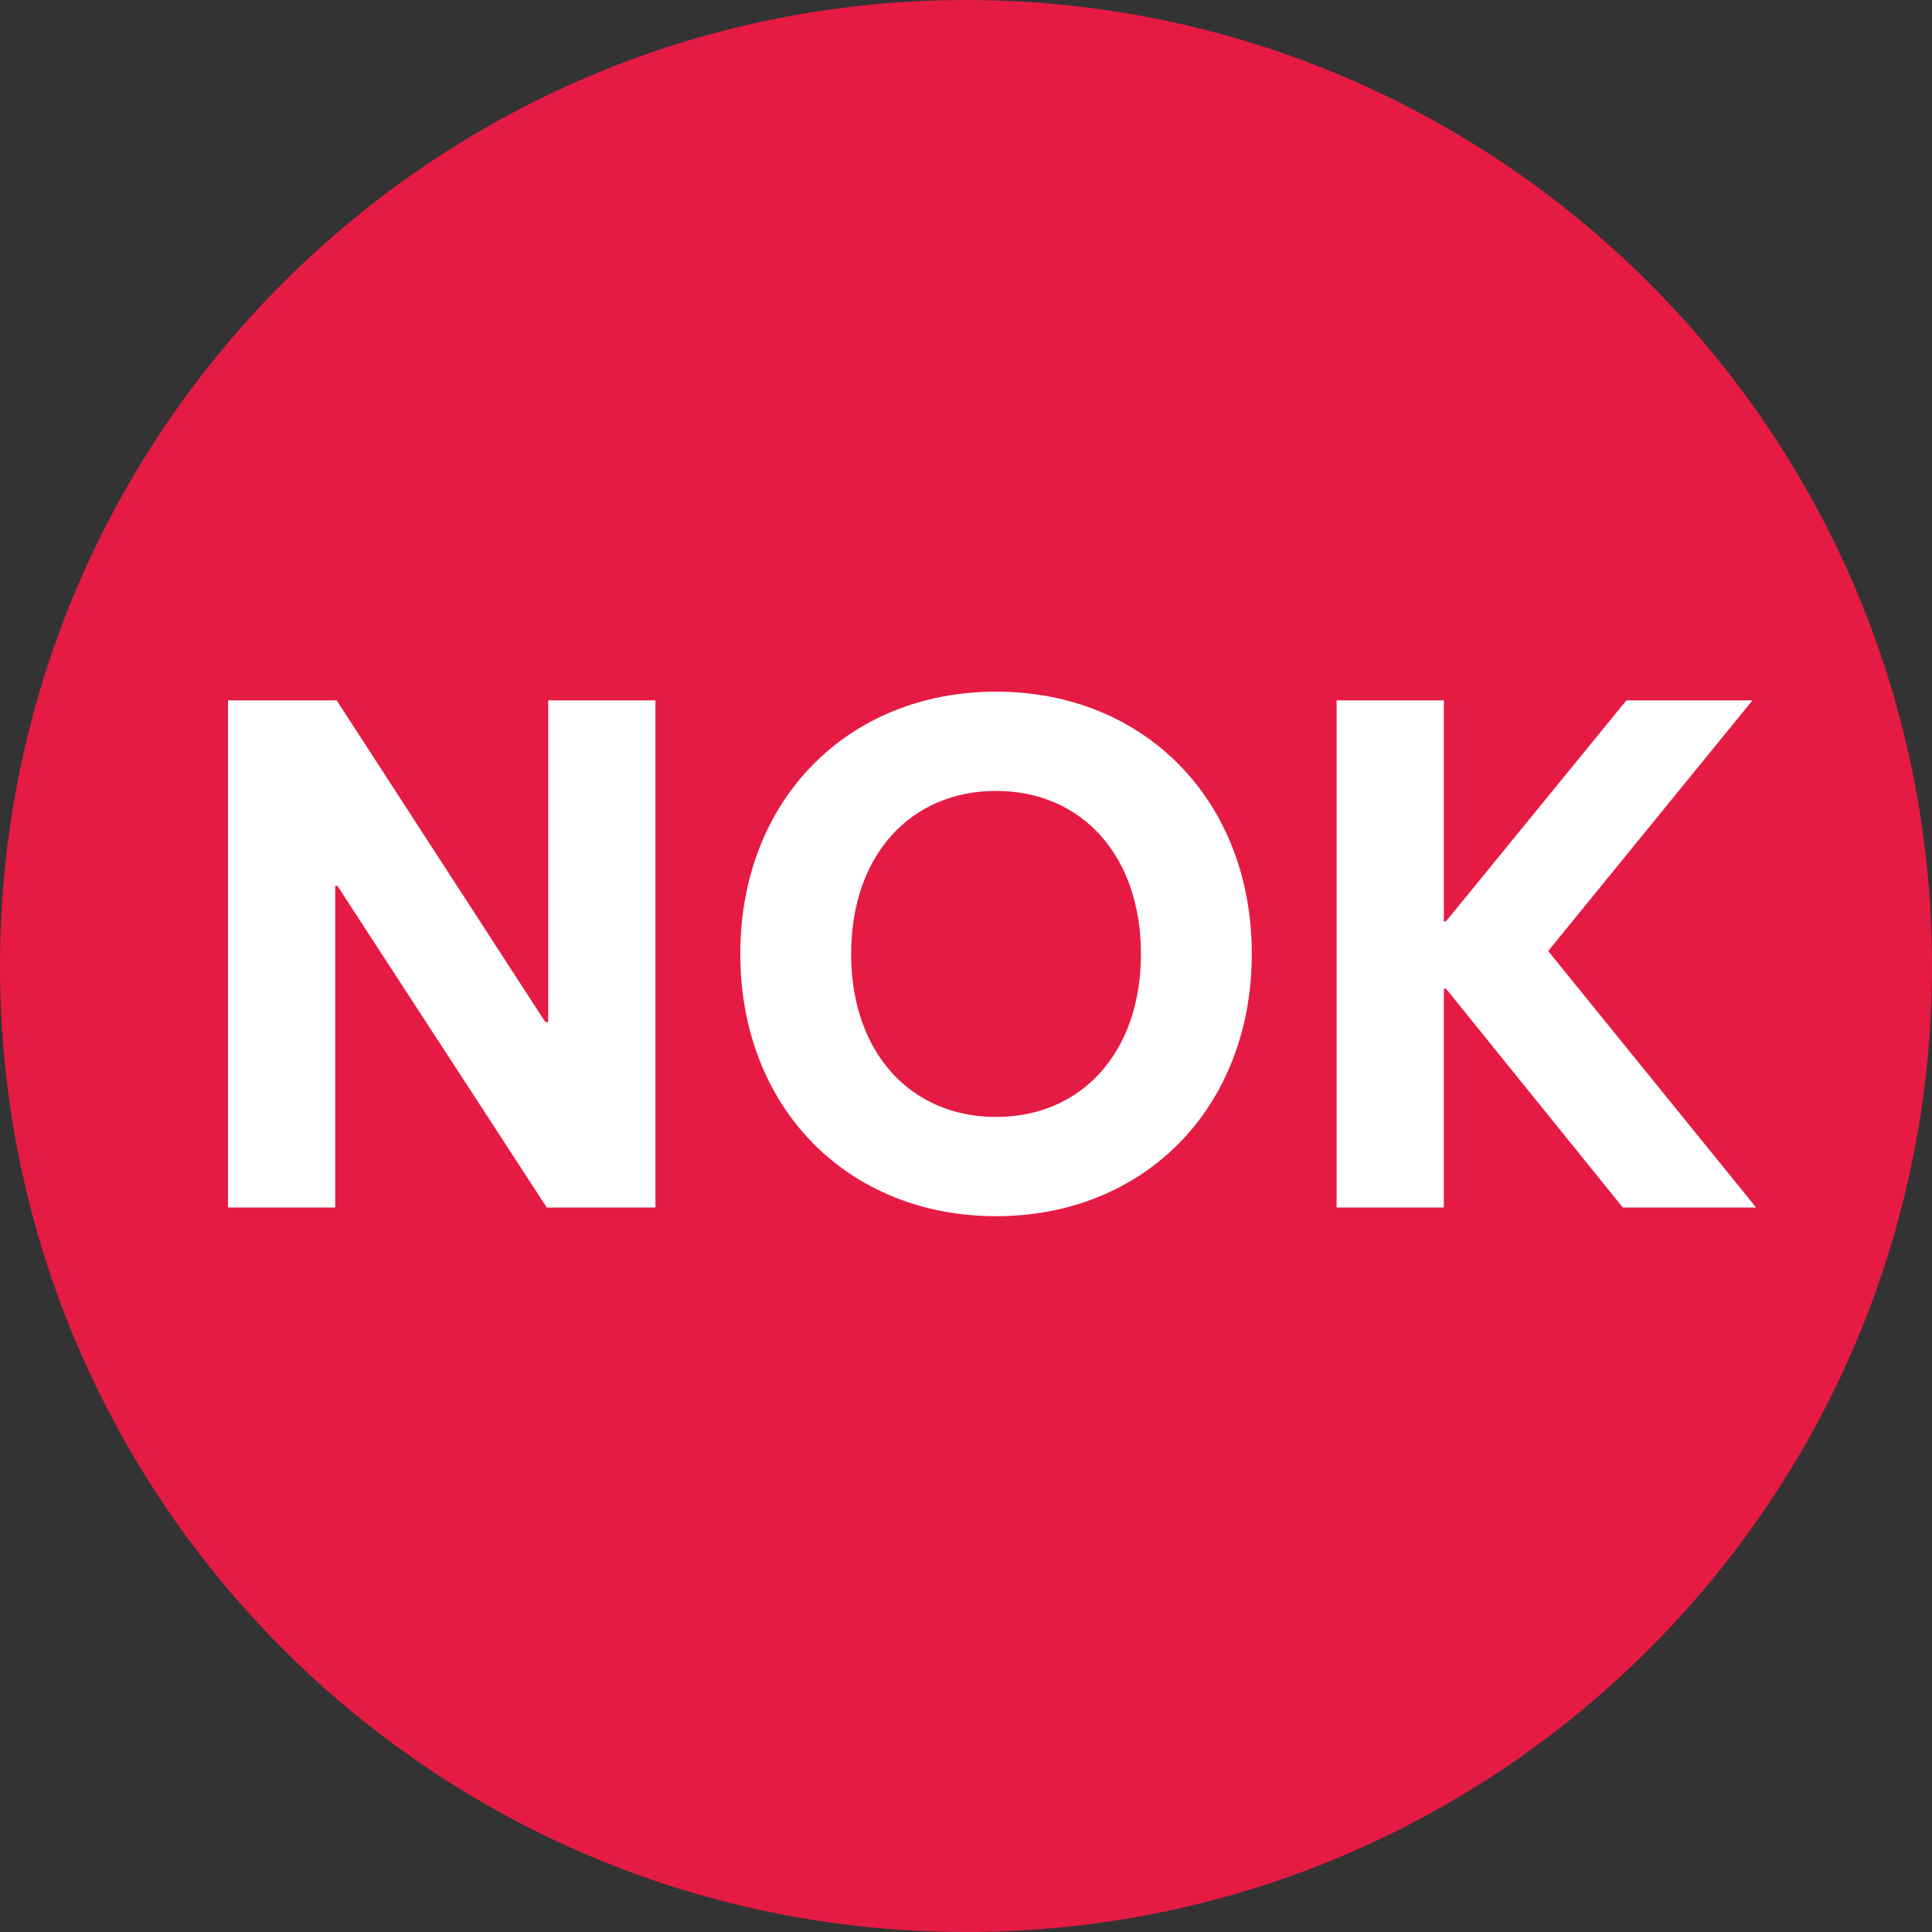 <svg width="24" height="24" viewBox="0 0 24 24" fill="none" xmlns="http://www.w3.org/2000/svg">
<rect x="0" y="0" width="24" height="24" fill="#333333" stroke="none"/>
<g clip-path="url(#clip0_5357_39591)">
<path d="M12 24C18.627 24 24 18.627 24 12C24 5.373 18.627 0 12 0C5.373 0 0 5.373 0 12C0 18.627 5.373 24 12 24Z" fill="#E51B44"/>
<path d="M6.81 8.7V12.696H6.774L4.182 8.7H2.832V15H4.164V11.004H4.191L6.792 15H8.142V8.7H6.81ZM12.373 15.108C14.218 15.108 15.55 13.758 15.55 11.85C15.55 9.942 14.218 8.592 12.373 8.592C10.528 8.592 9.196 9.942 9.196 11.85C9.196 13.758 10.528 15.108 12.373 15.108ZM12.373 13.875C11.311 13.875 10.573 13.074 10.573 11.85C10.573 10.626 11.311 9.825 12.373 9.825C13.435 9.825 14.173 10.626 14.173 11.85C14.173 13.074 13.435 13.875 12.373 13.875ZM19.232 11.814L21.77 8.7H20.204L17.963 11.445H17.936V8.7H16.604V15H17.936V12.282H17.963L20.159 15H21.815L19.232 11.814Z" fill="white"/>
</g>
<defs>
<clipPath id="clip0_5357_39591">
<rect width="24" height="24" fill="white"/>
</clipPath>
</defs>
</svg>
